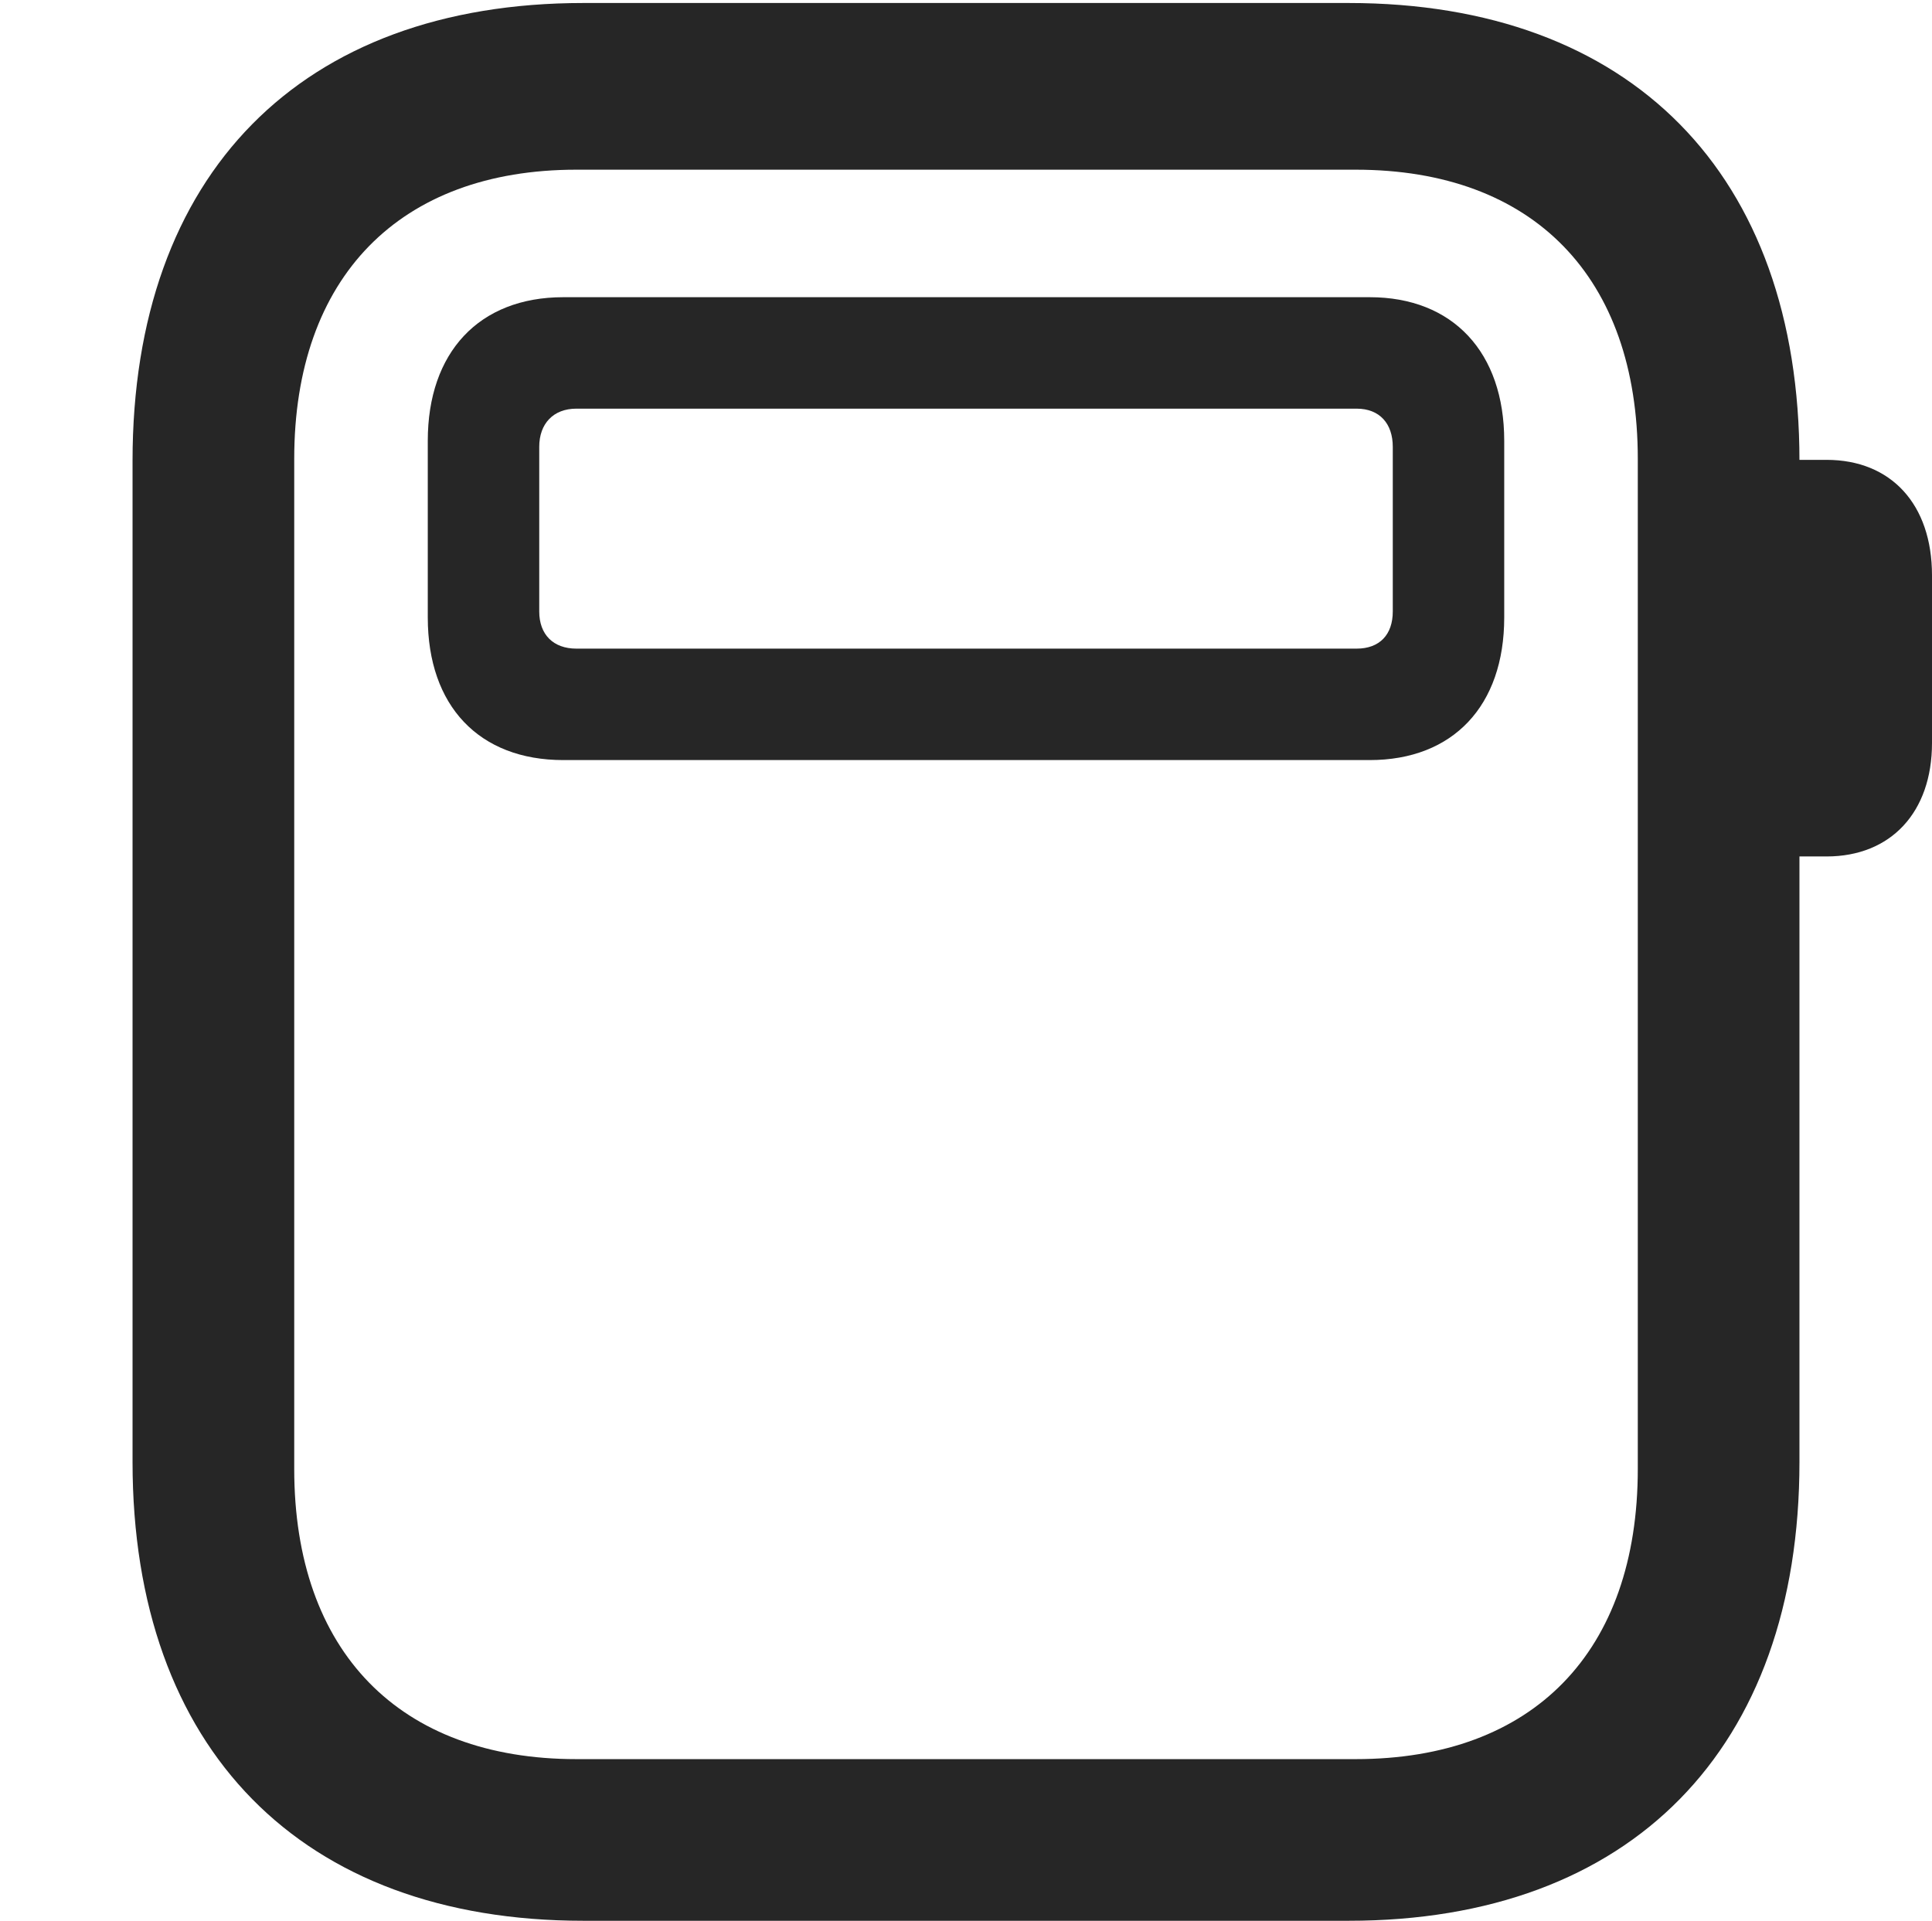 <?xml version="1.0" encoding="UTF-8"?>
<!--Generator: Apple Native CoreSVG 232.5-->
<!DOCTYPE svg
PUBLIC "-//W3C//DTD SVG 1.1//EN"
       "http://www.w3.org/Graphics/SVG/1.1/DTD/svg11.dtd">
<svg version="1.1" xmlns="http://www.w3.org/2000/svg" xmlns:xlink="http://www.w3.org/1999/xlink" width="93.945" height="93.408">
 <g>
  <rect height="93.408" opacity="0" width="93.945" x="0" y="0"/>
  <path d="M28.369 93.408L65.576 93.408C79.297 93.408 87.5 85.059 87.5 71.094L87.5 22.412C87.5 8.447 79.297 0.146 65.576 0.146L28.369 0.146C14.648 0.146 6.445 8.447 6.445 22.412L6.445 71.094C6.445 85.059 14.648 93.408 28.369 93.408ZM28.027 85.547C19.434 85.547 14.307 80.322 14.307 71.436L14.307 22.314C14.307 13.477 19.434 8.252 28.027 8.252L65.918 8.252C74.561 8.252 79.639 13.477 79.639 22.314L79.639 71.436C79.639 80.322 74.561 85.547 65.918 85.547ZM86.621 41.65L88.818 41.65C91.943 41.65 93.945 39.502 93.945 36.133L93.945 27.979C93.945 24.512 91.943 22.363 88.818 22.363L86.621 22.363Z" fill="#000000" fill-opacity="0.85"/>
  <path d="M20.801 30.029C20.801 34.326 23.291 36.963 27.393 36.963L66.602 36.963C70.654 36.963 73.144 34.326 73.144 30.029L73.144 21.436C73.144 17.139 70.654 14.453 66.602 14.453L27.393 14.453C23.291 14.453 20.801 17.139 20.801 21.436ZM26.221 29.736L26.221 21.729C26.221 20.605 26.904 19.873 28.027 19.873L65.967 19.873C67.09 19.873 67.725 20.605 67.725 21.729L67.725 29.736C67.725 30.859 67.09 31.543 65.967 31.543L28.027 31.543C26.904 31.543 26.221 30.859 26.221 29.736Z" fill="#000000" fill-opacity="0.85"/>
 </g>
</svg>
